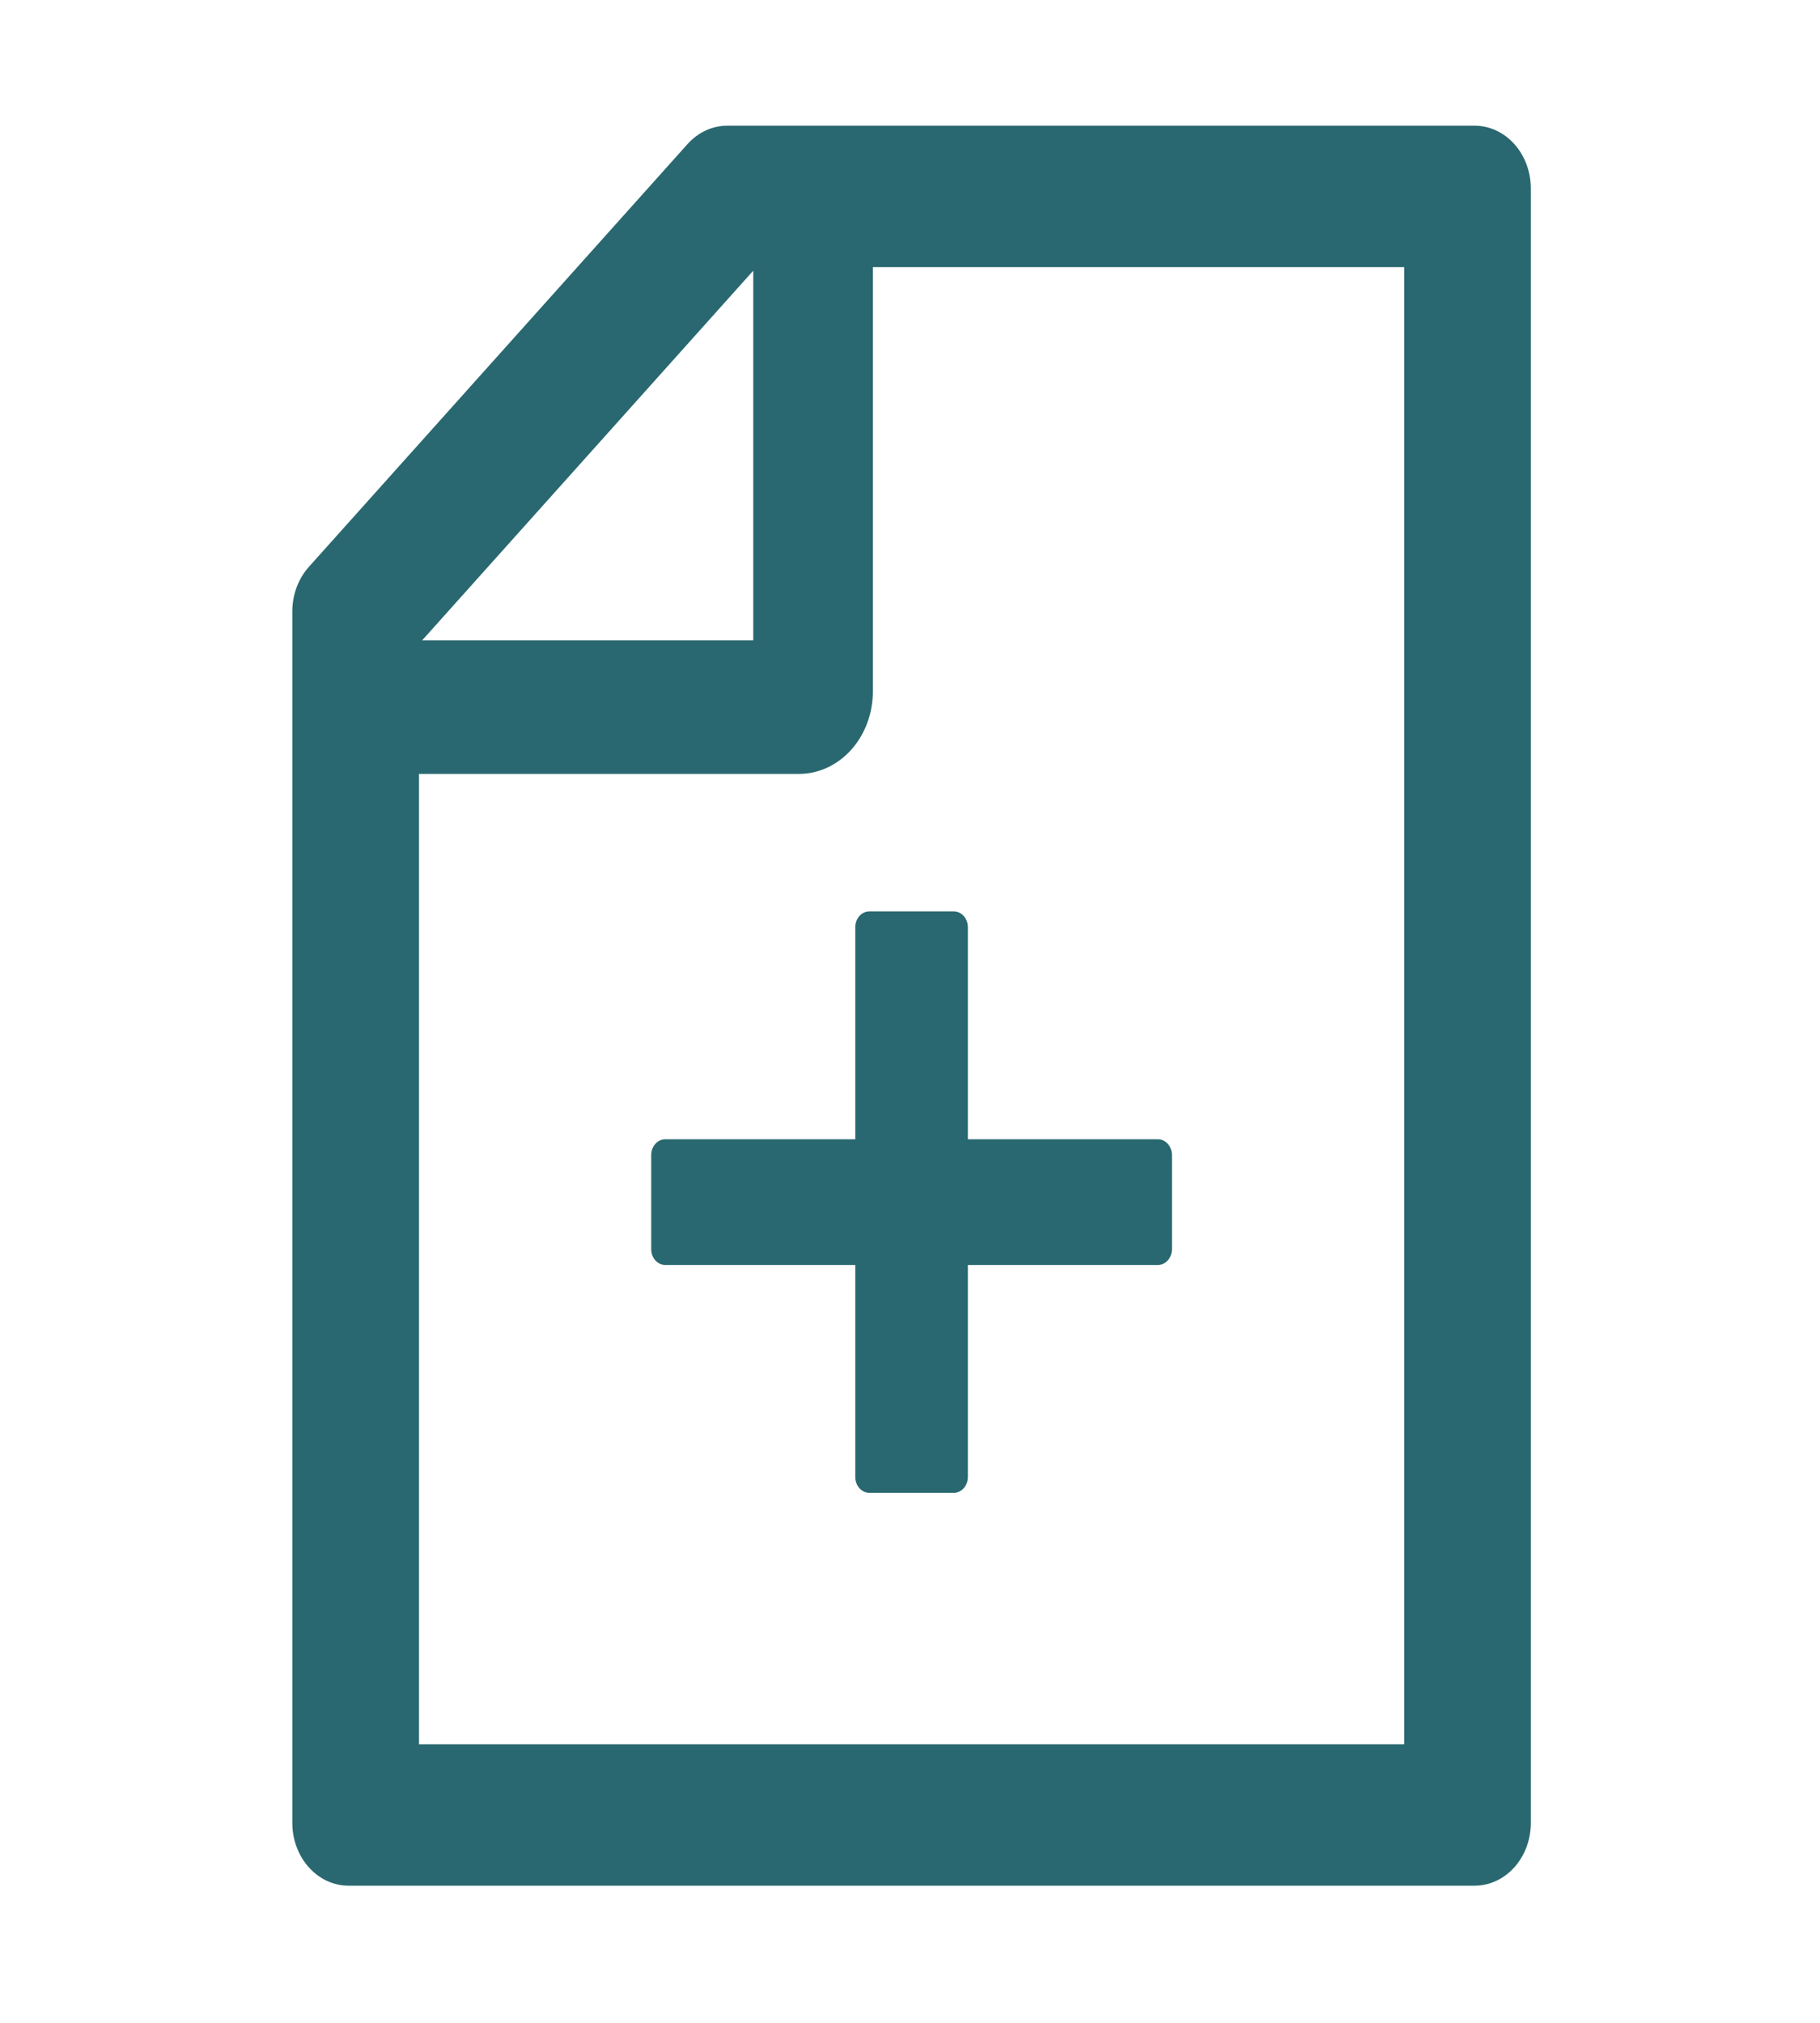 <svg width="63" height="70" viewBox="0 0 63 70" fill="none" xmlns="http://www.w3.org/2000/svg">
<path d="M10.691 19.617L23.796 4.989C24.162 4.581 24.655 4.35 25.173 4.35H51.041C52.119 4.35 52.99 5.322 52.99 6.525V63.079C52.99 64.282 52.119 65.254 51.041 65.254H12.068C10.99 65.254 10.119 64.282 10.119 63.079V21.16C10.119 20.582 10.326 20.025 10.691 19.617ZM14.613 22.159H26.074V9.367L14.613 22.159ZM14.504 60.36H48.606V9.244H30.215V23.926C30.215 24.683 29.945 25.41 29.466 25.945C28.986 26.48 28.335 26.781 27.657 26.781H14.504V60.36ZM29.606 32.083C29.606 31.784 29.825 31.539 30.093 31.539H33.016C33.284 31.539 33.503 31.784 33.503 32.083V39.424H40.08C40.348 39.424 40.567 39.669 40.567 39.968V43.231C40.567 43.53 40.348 43.774 40.08 43.774H33.503V51.115C33.503 51.414 33.284 51.659 33.016 51.659H30.093C29.825 51.659 29.606 51.414 29.606 51.115V43.774H23.029C22.761 43.774 22.542 43.53 22.542 43.231V39.968C22.542 39.669 22.761 39.424 23.029 39.424H29.606V32.083Z" fill="#296870"/>
</svg>
